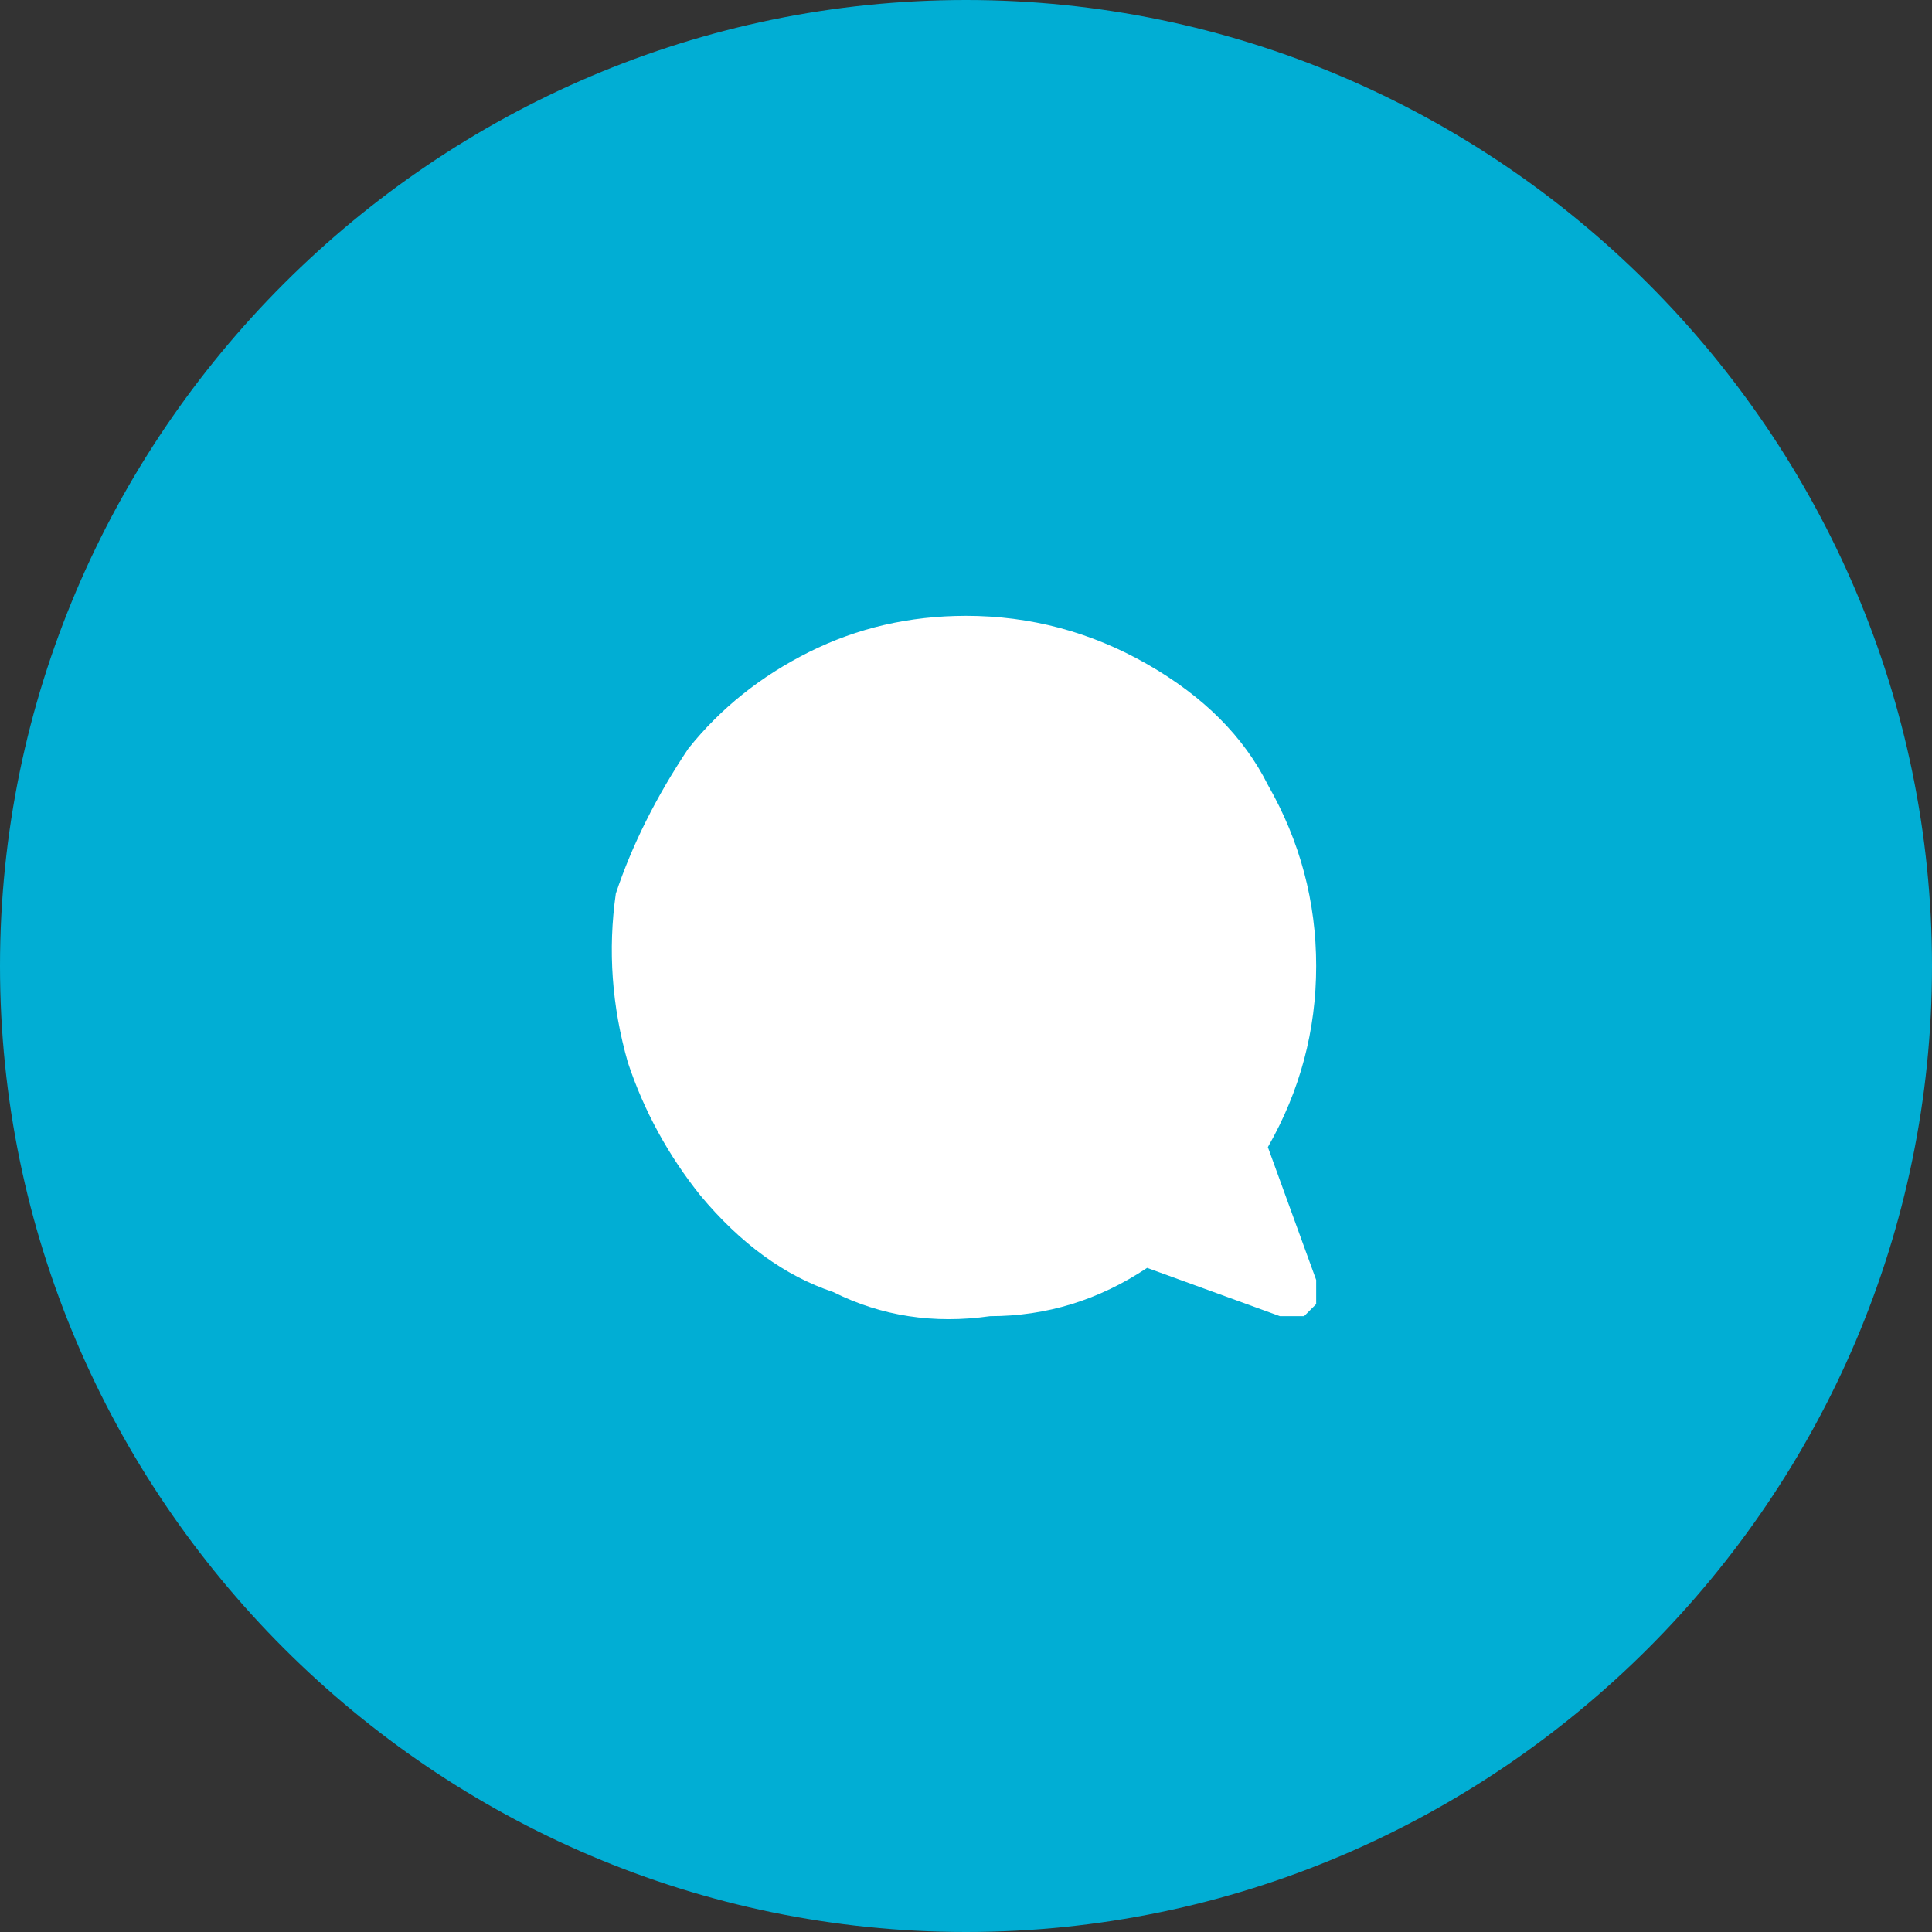 <svg version="1.2" xmlns="http://www.w3.org/2000/svg" viewBox="0 0 16 16" width="16" height="16">
	<rect x="0" y="0" width="16" height="16" fill="#333333" stroke="none"/>
	<style>
		.s0 { fill: #01aed4 } 
		.s1 { fill: #ffffff } 
	</style>
	<g id="Layer">
		<path id="Layer" class="s0" d="m0 8c0-4.4 3.6-8 8-8 4.4 0 8 3.6 8 8 0 4.4-3.6 8-8 8-4.4 0-8-3.6-8-8z"/>
	</g>
	<path id="Layer" class="s1" d="m8 5.1q0.8 0 1.5 0.4 0.7 0.4 1 1 0.4 0.7 0.4 1.5 0 0.8-0.4 1.5l0.4 1.1q0 0 0 0.1 0 0.1 0 0.1-0.1 0.1-0.1 0.1-0.1 0-0.1 0-0.1 0-0.1 0l-1.1-0.4q-0.6 0.4-1.3 0.4-0.7 0.1-1.3-0.2-0.6-0.2-1.1-0.8-0.4-0.5-0.6-1.1-0.2-0.7-0.1-1.4 0.2-0.6 0.6-1.2 0.4-0.5 1-0.8 0.6-0.3 1.3-0.3z"/>
</svg>